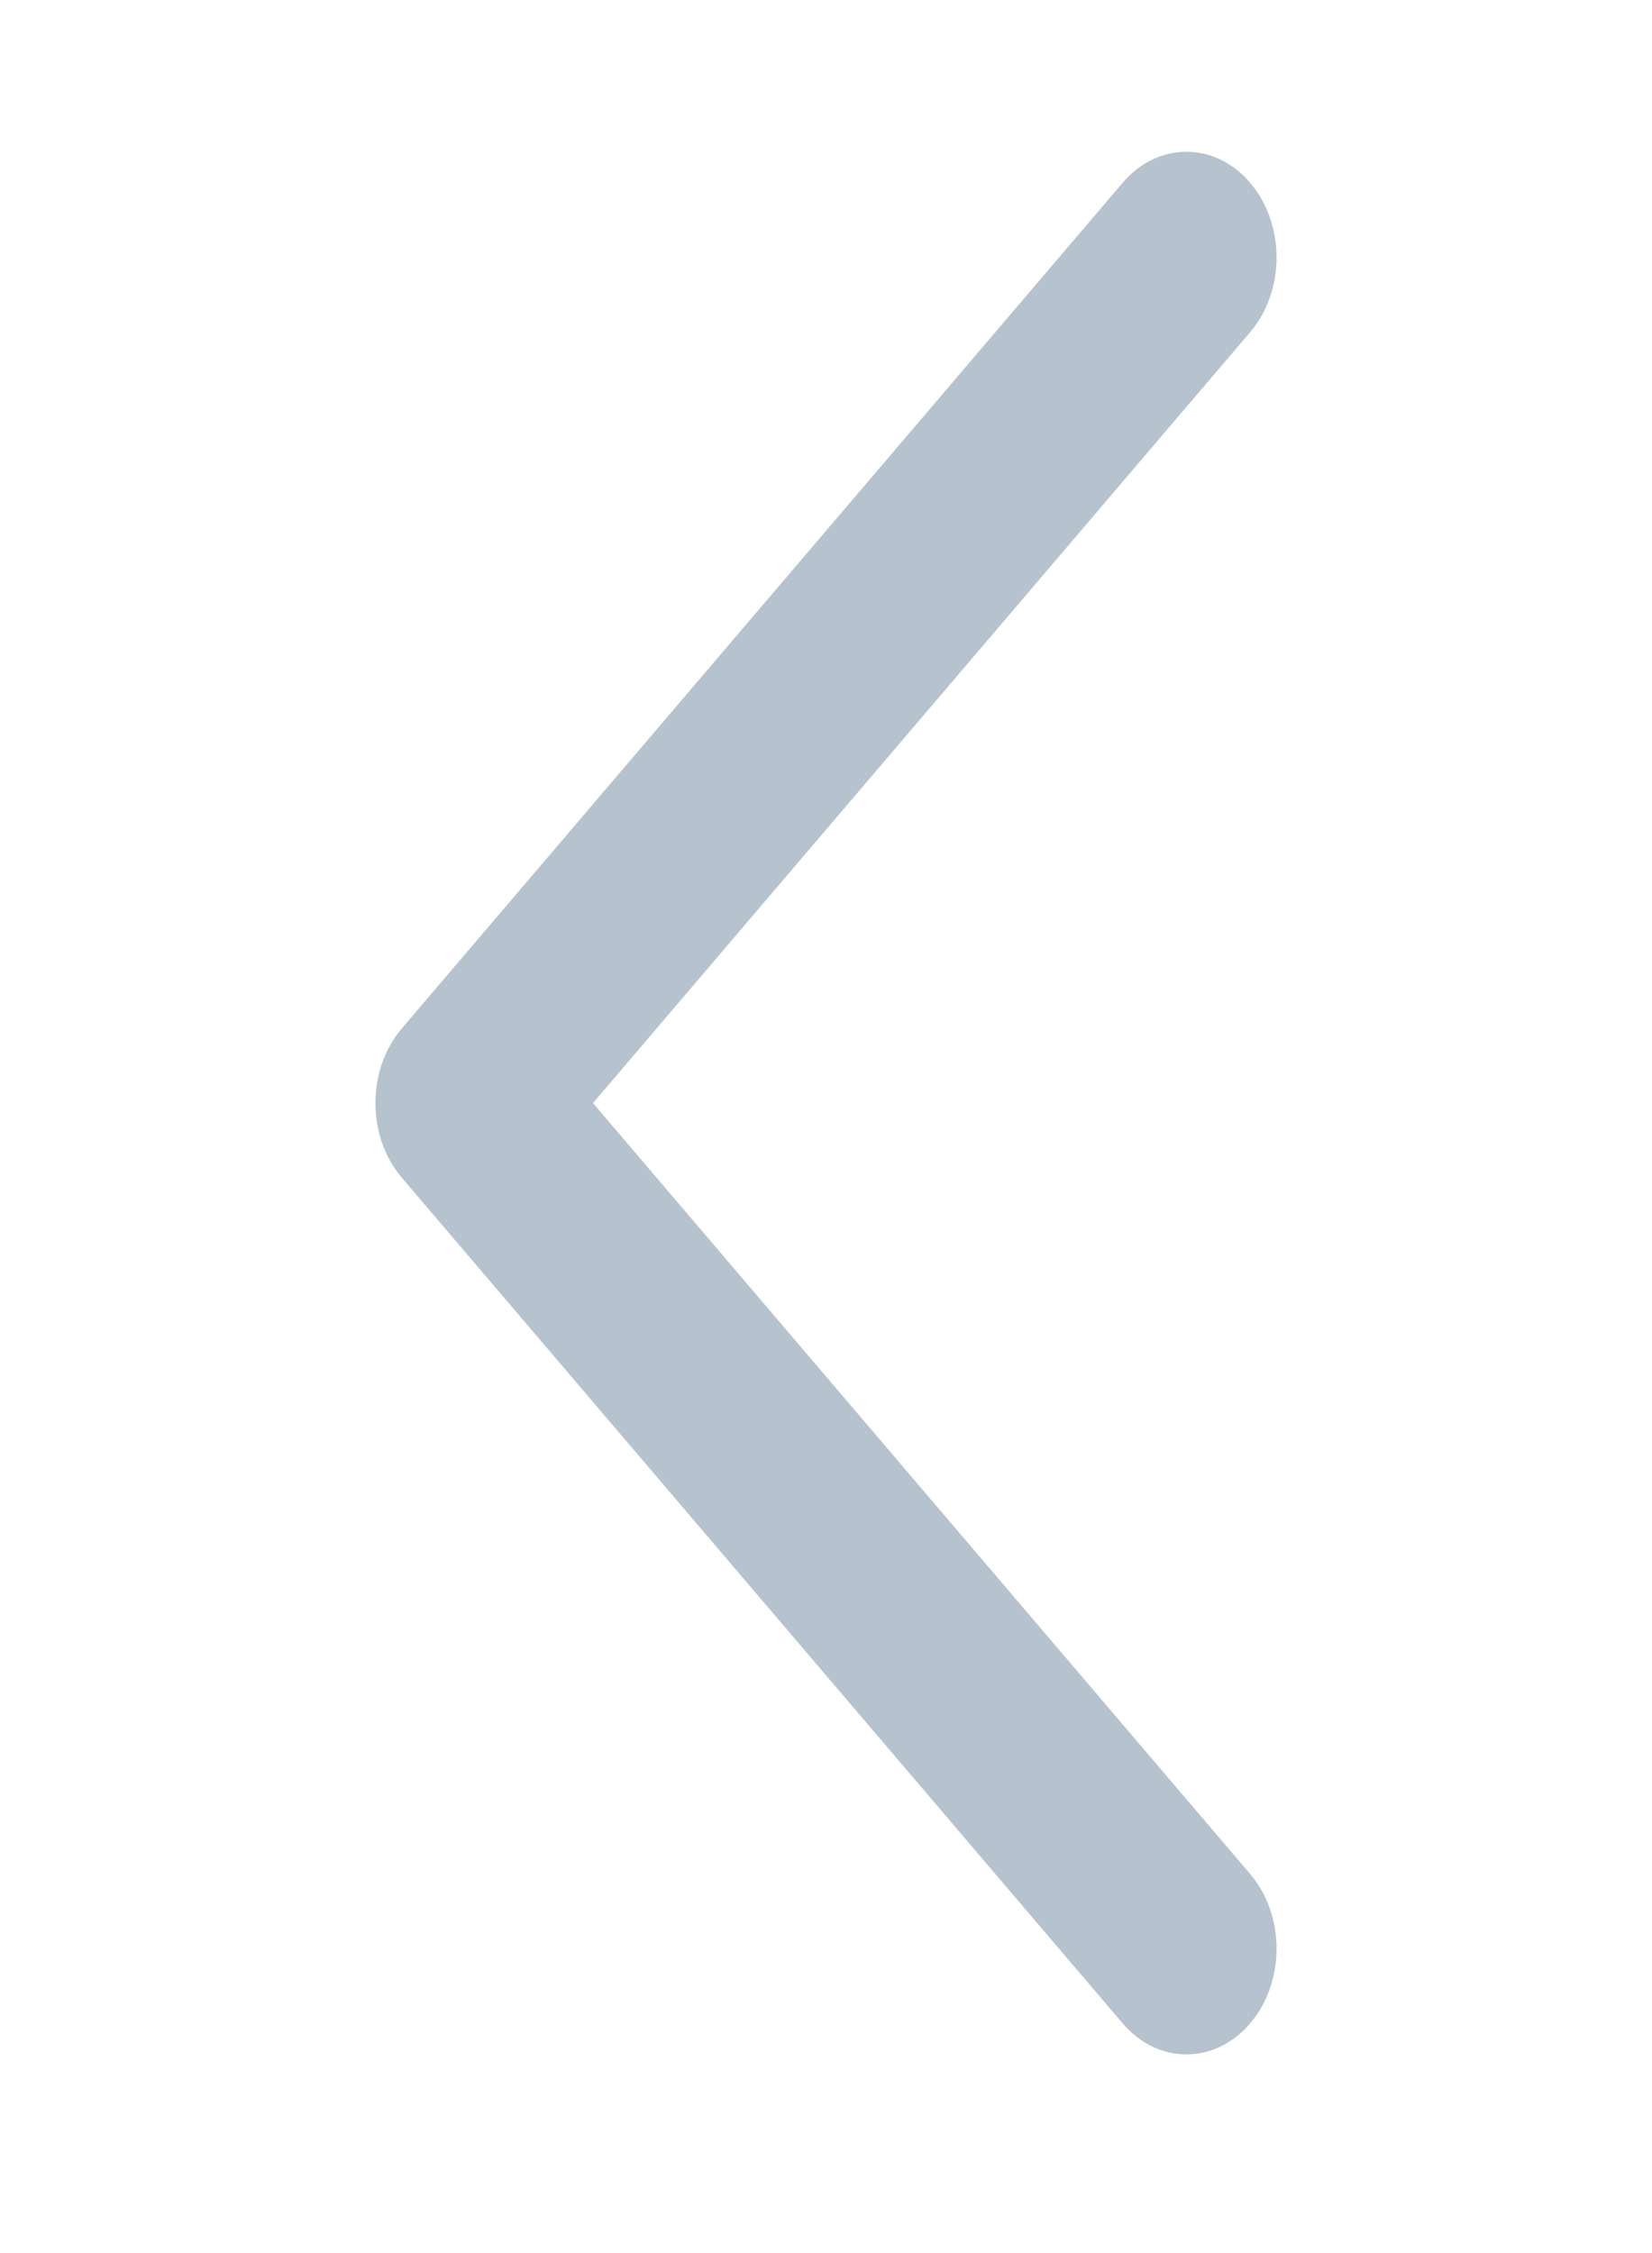 <svg
  xmlns="http://www.w3.org/2000/svg"
  width="33"
  height="45"
  viewBox="0 0 33 45"
  fill="none"
>
  <path
    fill-rule="evenodd"
    clip-rule="evenodd"
    d="M23.7 41.032C23.239 41.032 22.778 40.825 22.427 40.413L8.028 23.524C7.324 22.699 7.324 21.364 8.028 20.539L22.427 3.65C23.131 2.825 24.269 2.825 24.972 3.65C25.676 4.476 25.676 5.81 24.972 6.635L11.845 22.032L24.972 37.428C25.676 38.253 25.676 39.587 24.972 40.413C24.621 40.825 24.161 41.032 23.7 41.032Z"
    fill="#B6C2CD"
  />
</svg>
